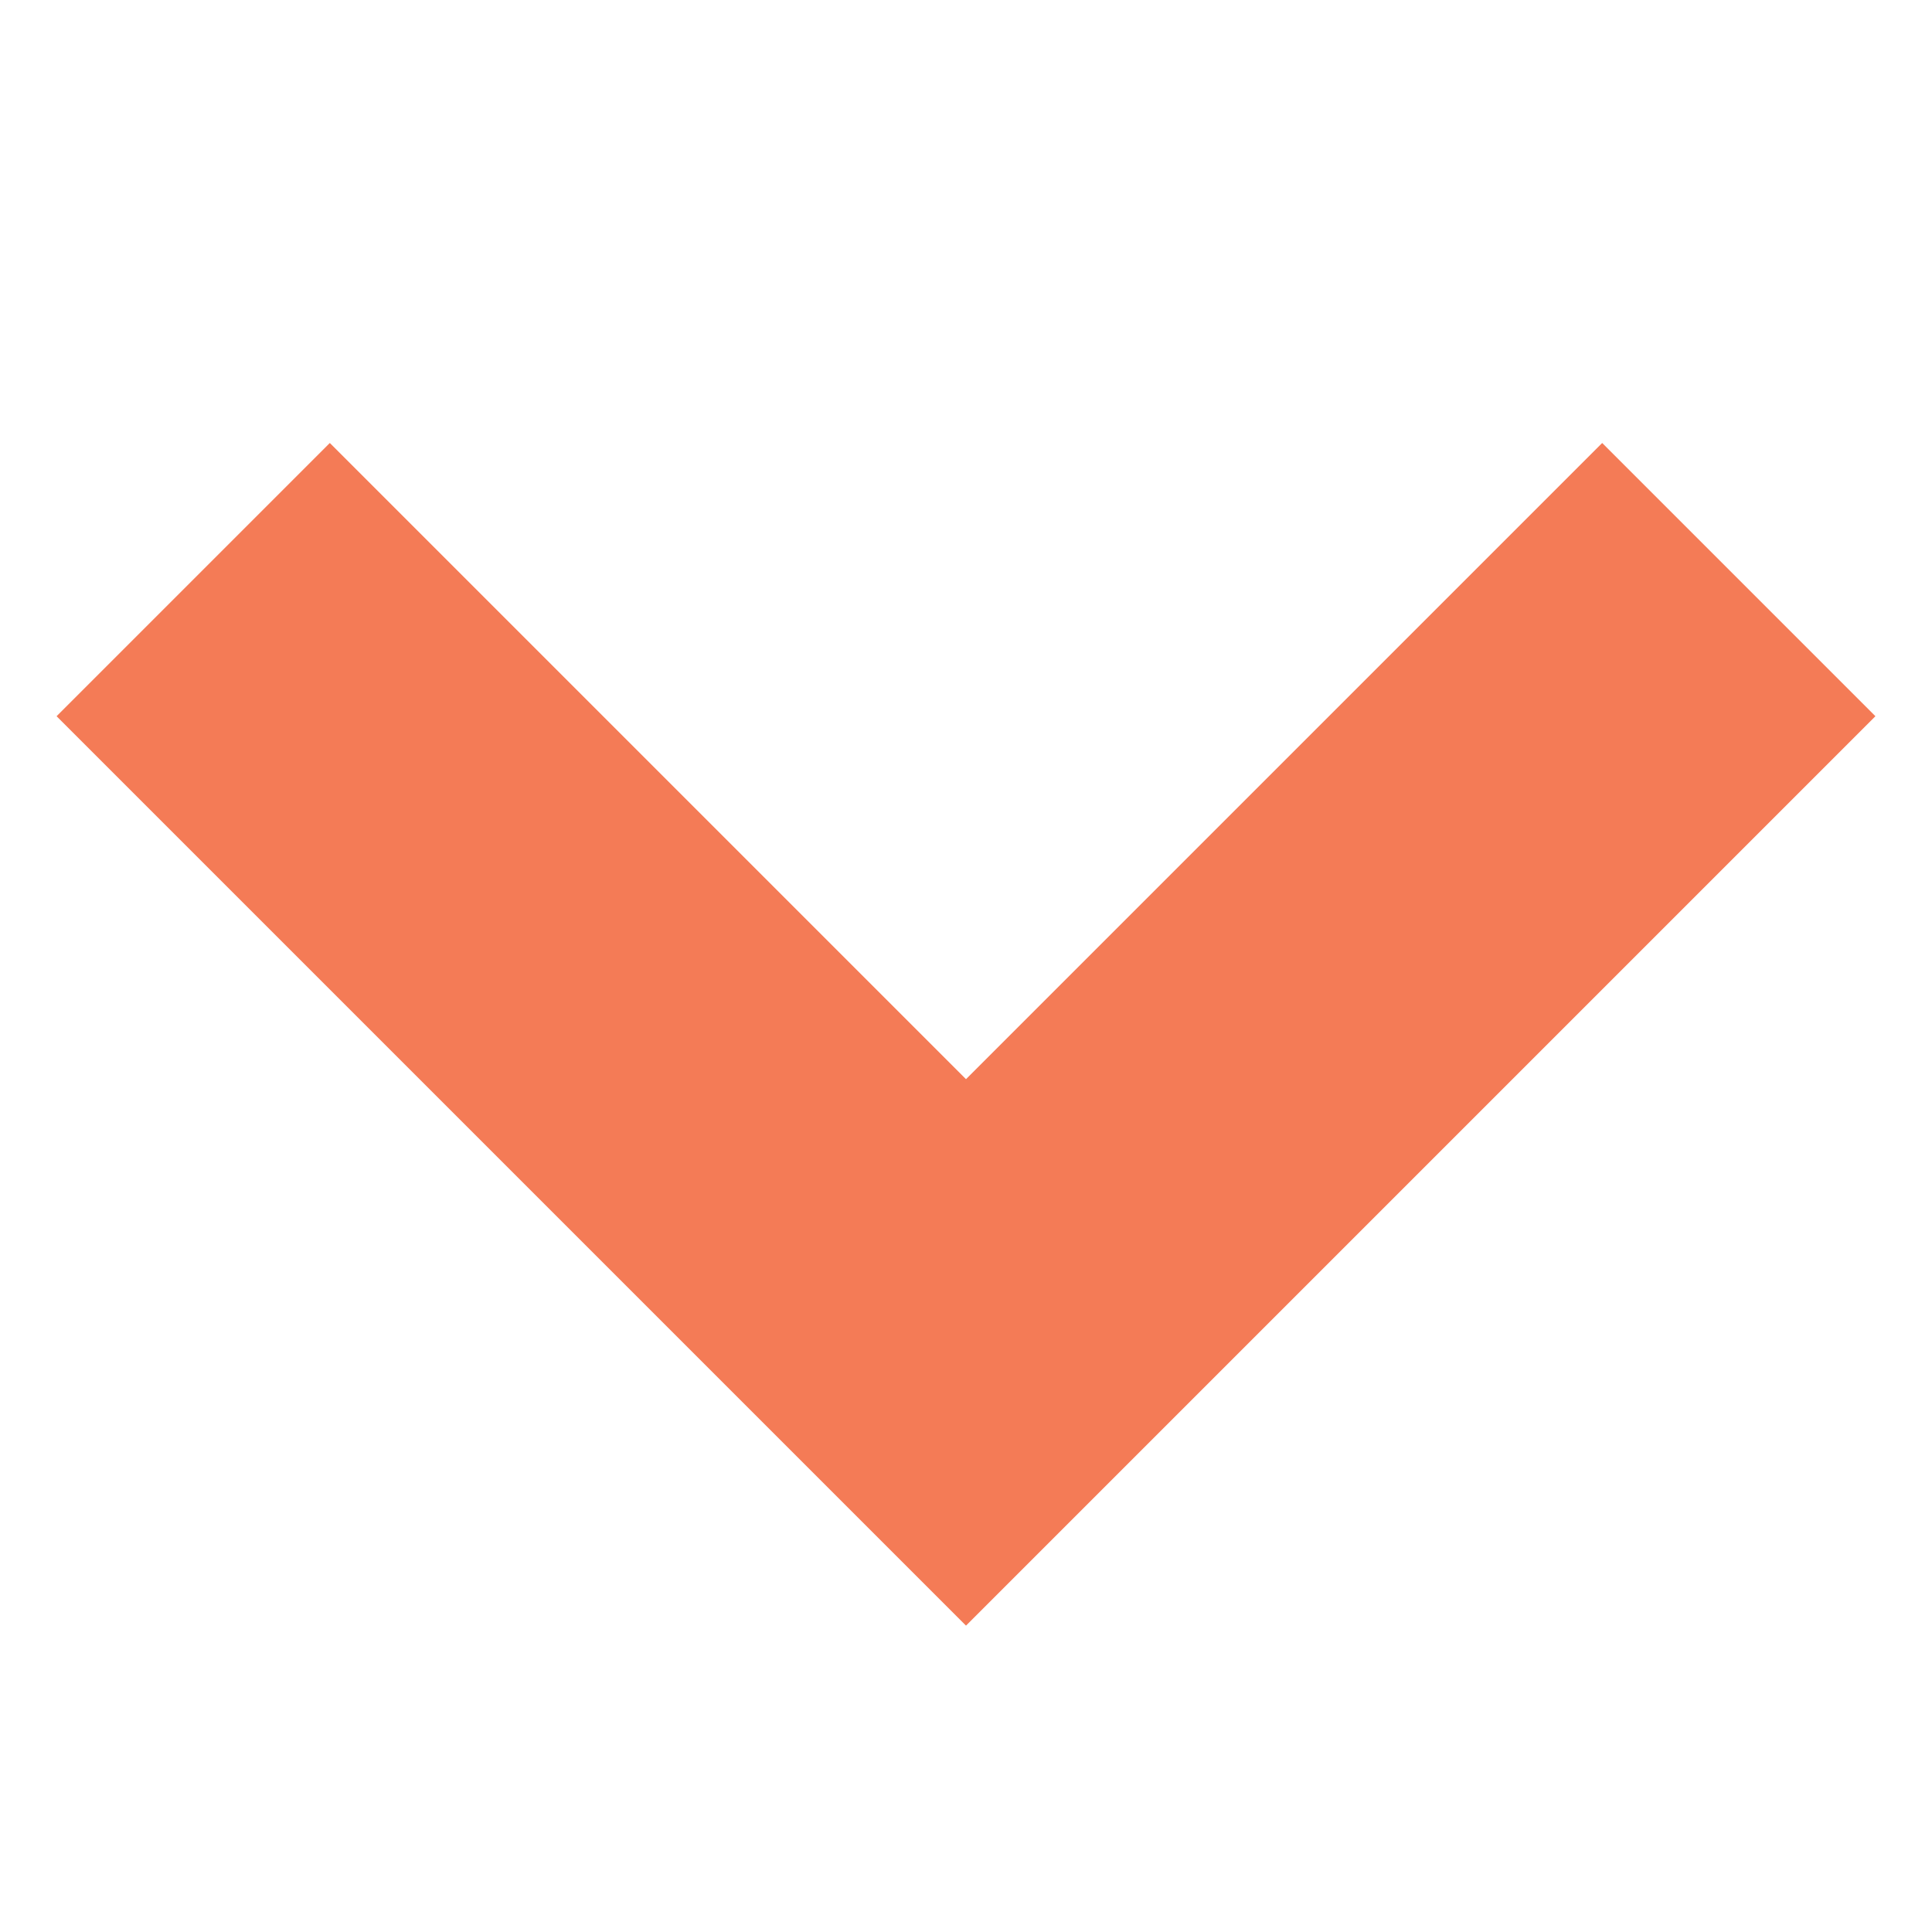 <svg xmlns="http://www.w3.org/2000/svg" viewBox="0 0 10 10"><defs><style>.cls-1{fill:#fff;opacity:0;}.cls-2{fill:none;stroke:#f47b56;stroke-width:2px;}</style></defs><title>icon-arrow-on</title><g id="Layer_2" data-name="Layer 2"><g id="Layer_1-2" data-name="Layer 1"><rect class="cls-1" width="10" height="10"/><path class="cls-2" d="M1,3,5,7,9,3"/></g></g></svg>